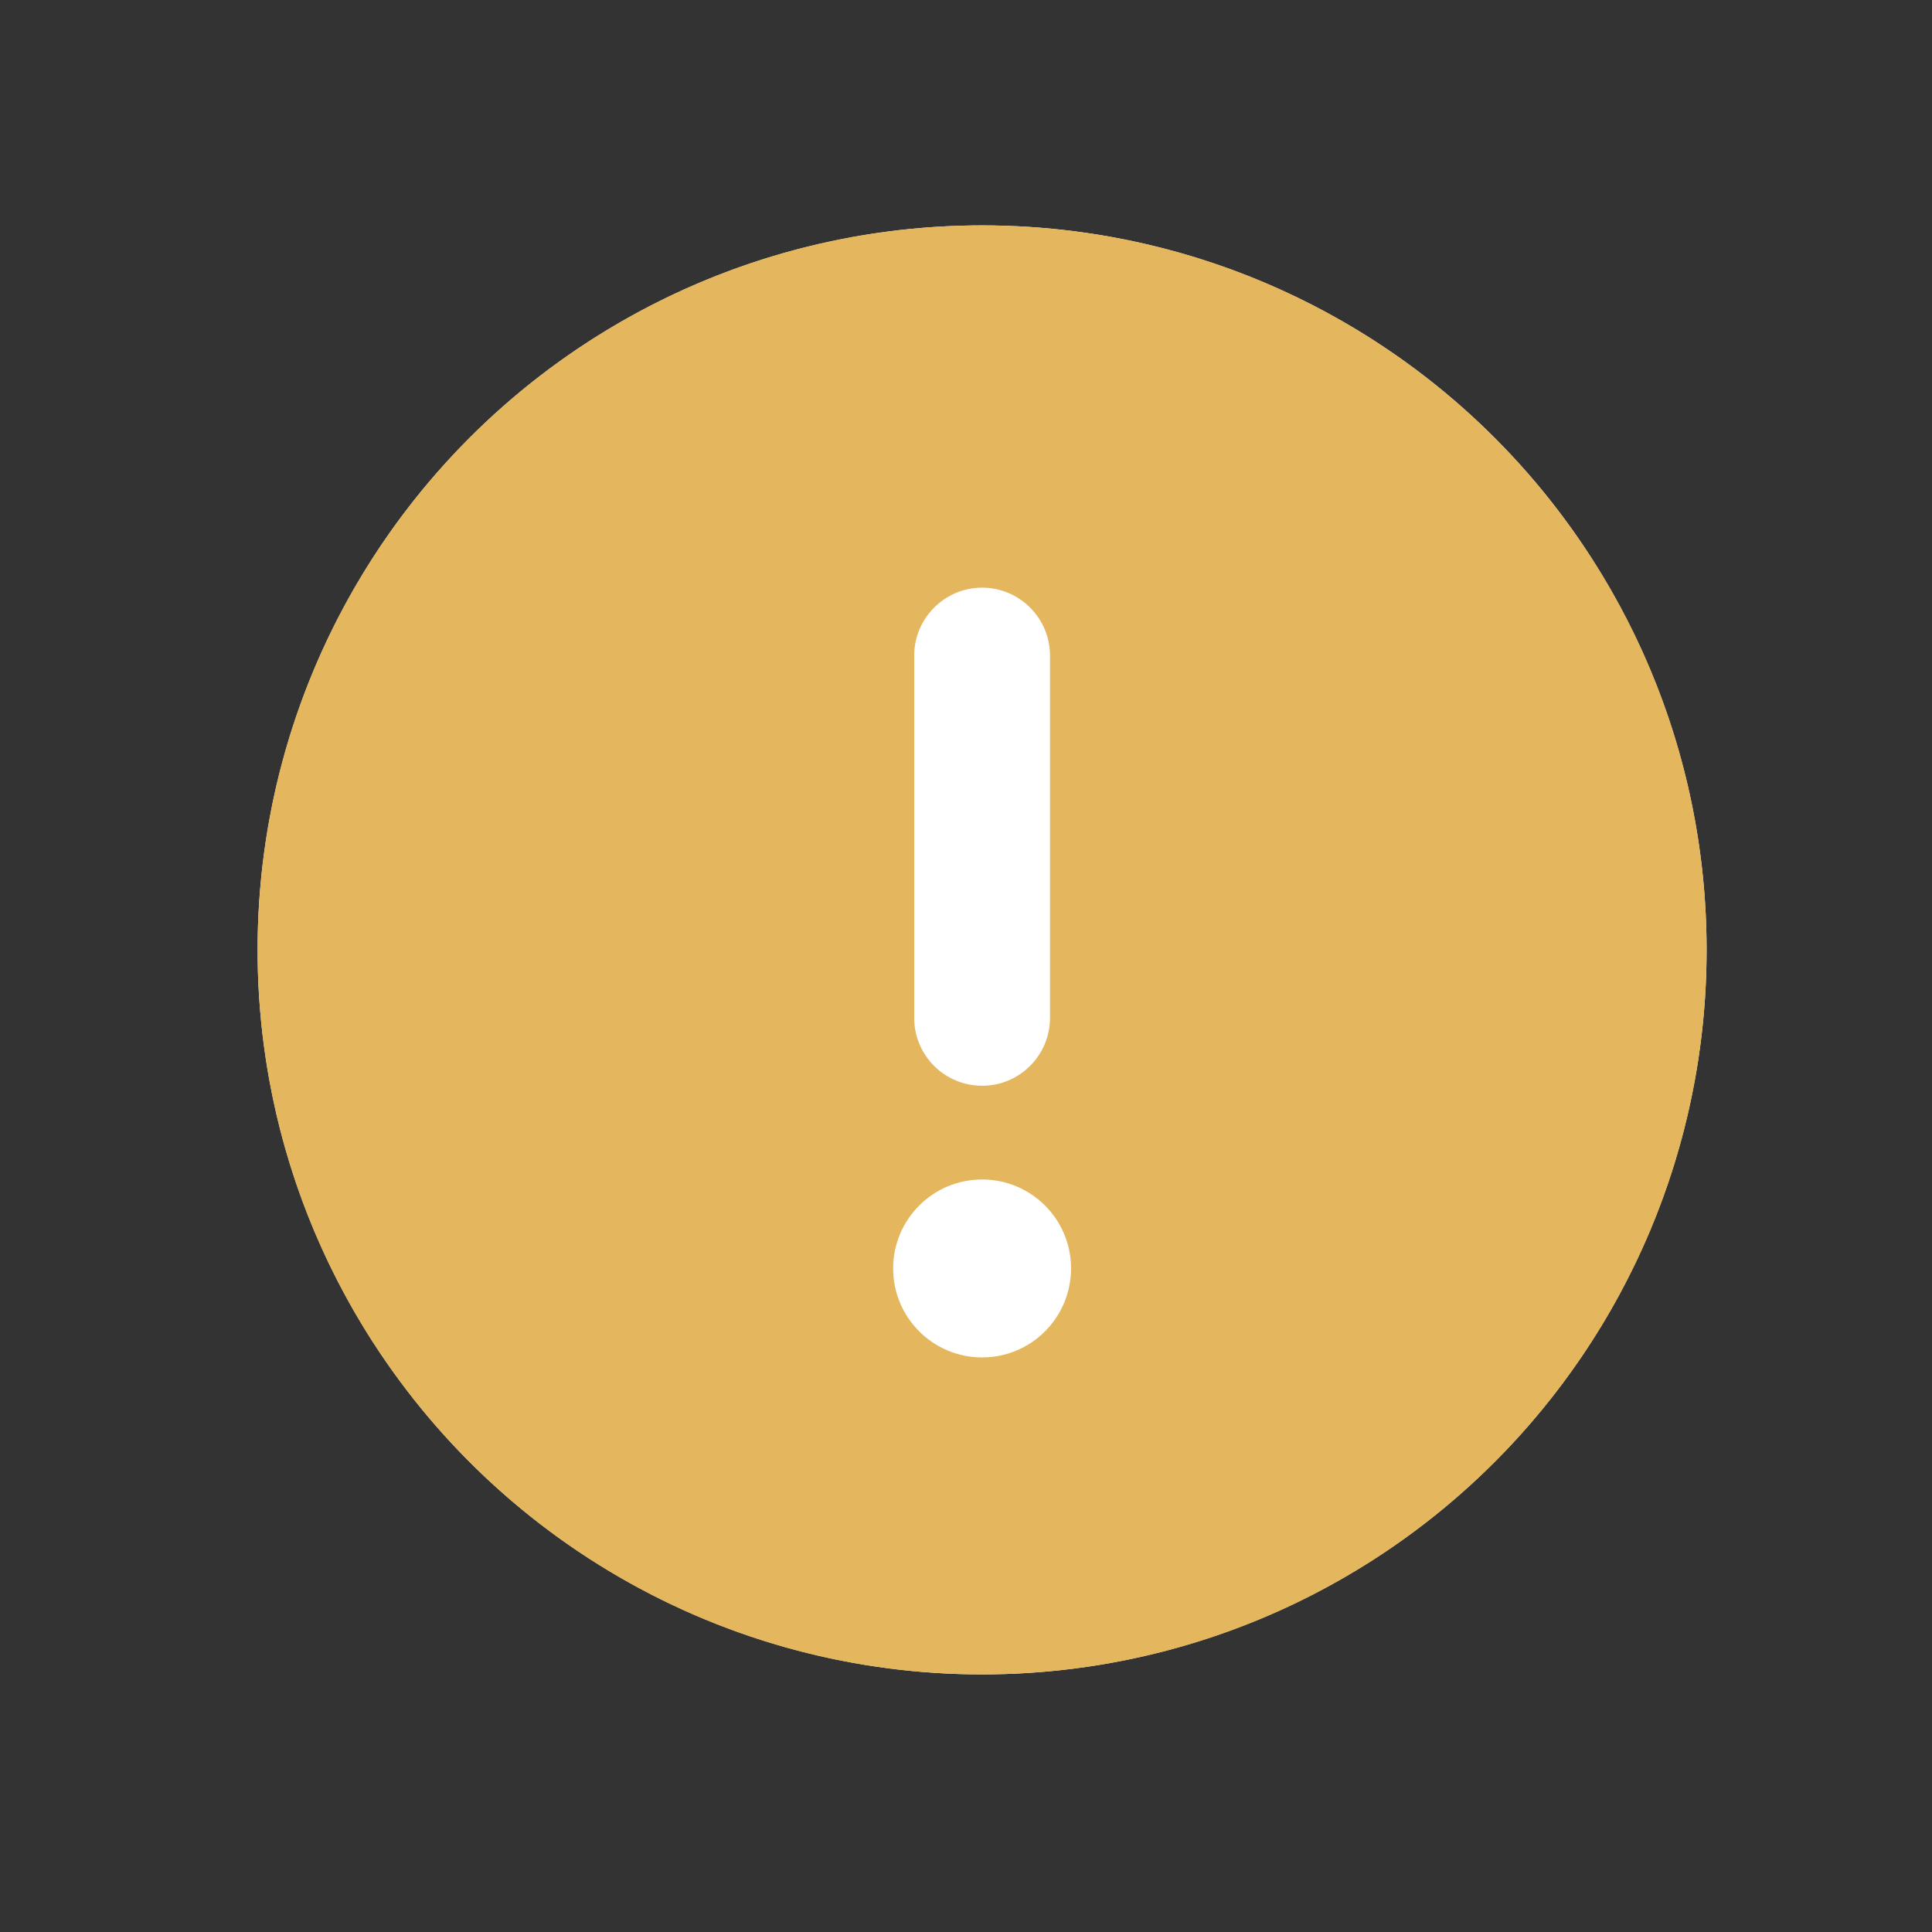 <svg width="60" height="60" viewBox="0 0 60 60" fill="none" xmlns="http://www.w3.org/2000/svg">
<rect x="0" y="0" width="60" height="60" fill="#333333" stroke="none"/>
<circle cx="30.5" cy="29.5" r="22.5" fill="white"/>
<path d="M30.5 7C18.072 7 8 17.072 8 29.5C8 41.928 18.072 52 30.5 52C42.928 52 53 41.928 53 29.5C53 17.072 42.928 7 30.5 7ZM28.391 20.359C28.391 19.199 29.34 18.25 30.5 18.25C31.66 18.25 32.609 19.195 32.609 20.359V31.609C32.609 32.774 31.665 33.719 30.5 33.719C29.335 33.719 28.391 32.778 28.391 31.609V20.359ZM30.5 42.156C28.974 42.156 27.737 40.919 27.737 39.393C27.737 37.867 28.973 36.63 30.5 36.63C32.027 36.63 33.263 37.867 33.263 39.393C33.26 40.917 32.029 42.156 30.5 42.156Z" fill="#E4B65D"/>
</svg>
